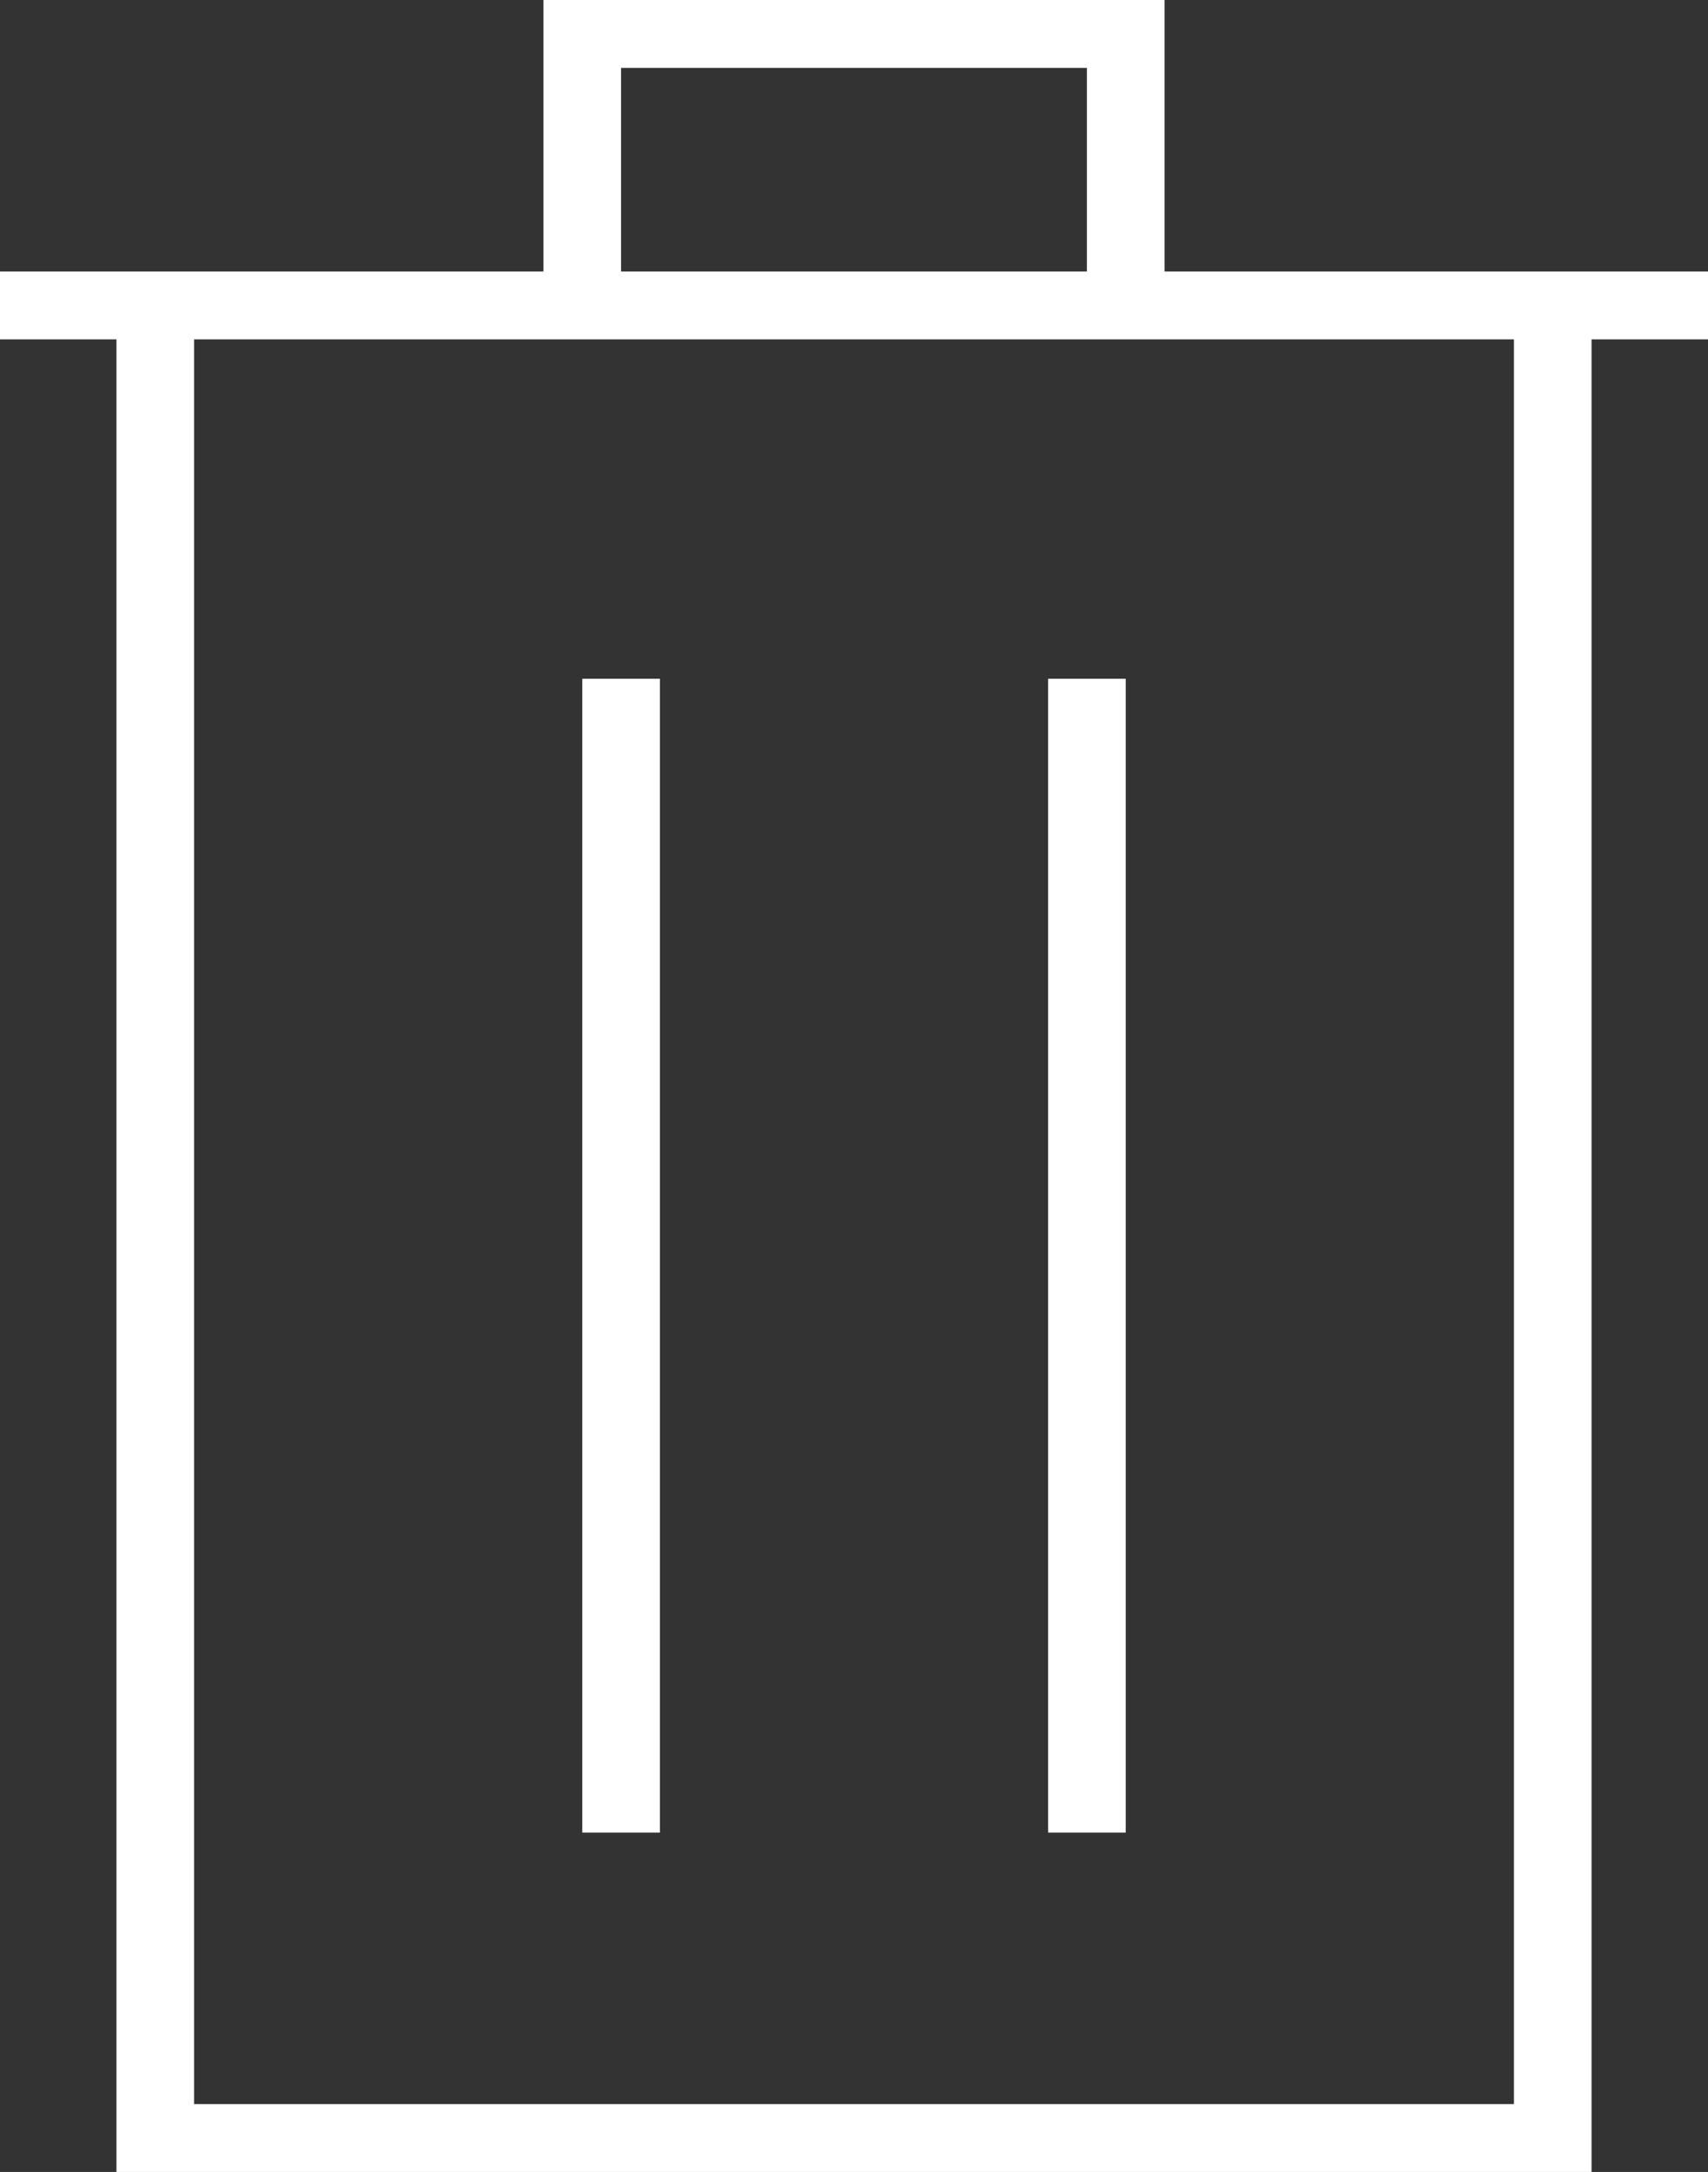 <svg width="59" height="75" viewBox="0 0 59 75" fill="none" xmlns="http://www.w3.org/2000/svg">
<rect x="0" y="0" width="59" height="75" fill="#333333" stroke="none"/>
<path d="M4.023 75H54.977V11.719H59V9.375H40.227V0H18.773V9.375H0V11.719H4.023V75ZM21.454 2.344H37.545V9.375H21.454V2.344ZM52.295 11.719V72.656H6.705V11.719H52.295Z" fill="white"/>
<path d="M22.796 23.438H20.114V63.281H22.796V23.438Z" fill="white"/>
<path d="M38.886 23.438H36.205V63.281H38.886V23.438Z" fill="white"/>
</svg>
